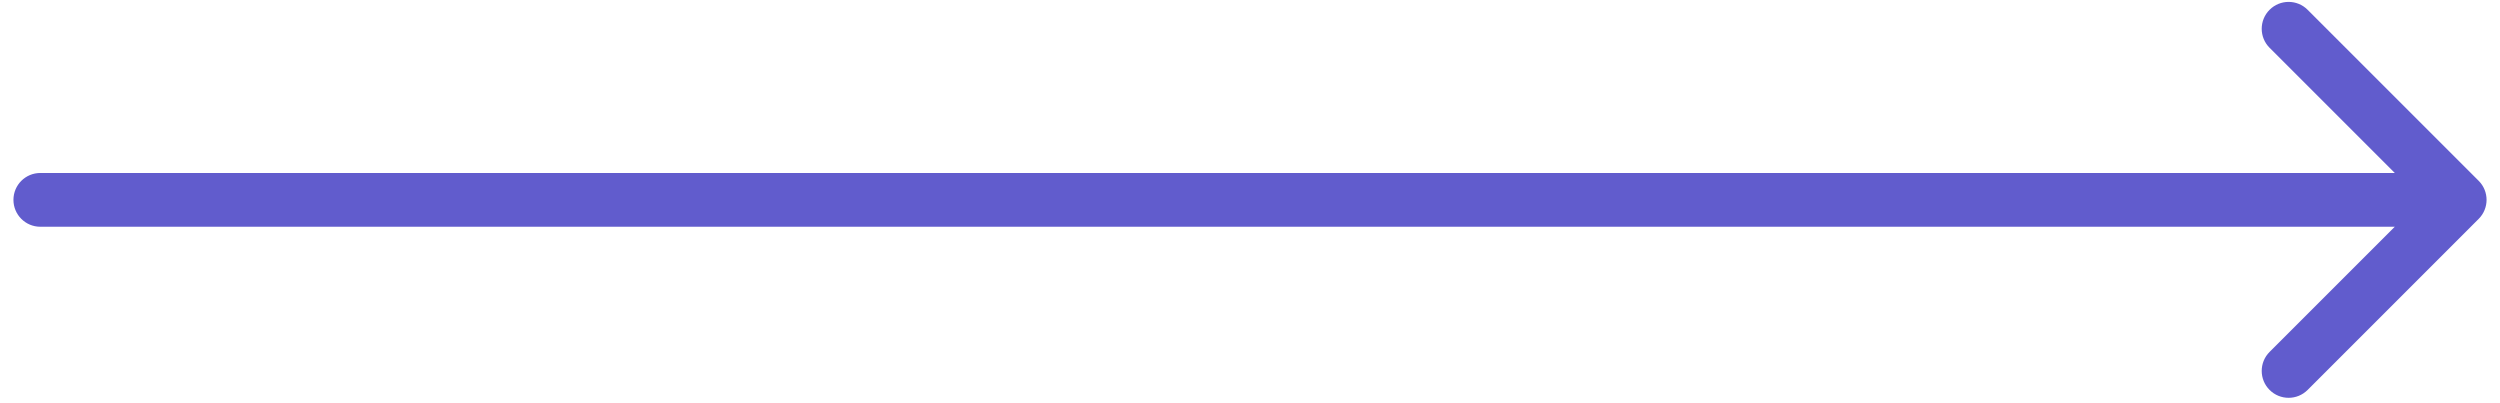 <svg width="93" height="15" viewBox="0 0 93 15" fill="none" xmlns="http://www.w3.org/2000/svg">
<path d="M1.5 6.435C0.948 6.435 0.5 6.882 0.5 7.435C0.5 7.987 0.948 8.435 1.5 8.435V6.435ZM92.207 8.142C92.598 7.751 92.598 7.118 92.207 6.727L85.843 0.364C85.453 -0.027 84.82 -0.027 84.429 0.364C84.038 0.754 84.038 1.387 84.429 1.778L90.086 7.435L84.429 13.091C84.038 13.482 84.038 14.115 84.429 14.506C84.82 14.896 85.453 14.896 85.843 14.506L92.207 8.142ZM1.5 8.435H91.5V6.435H1.5V8.435Z" fill="#615CCD"/>
</svg>
